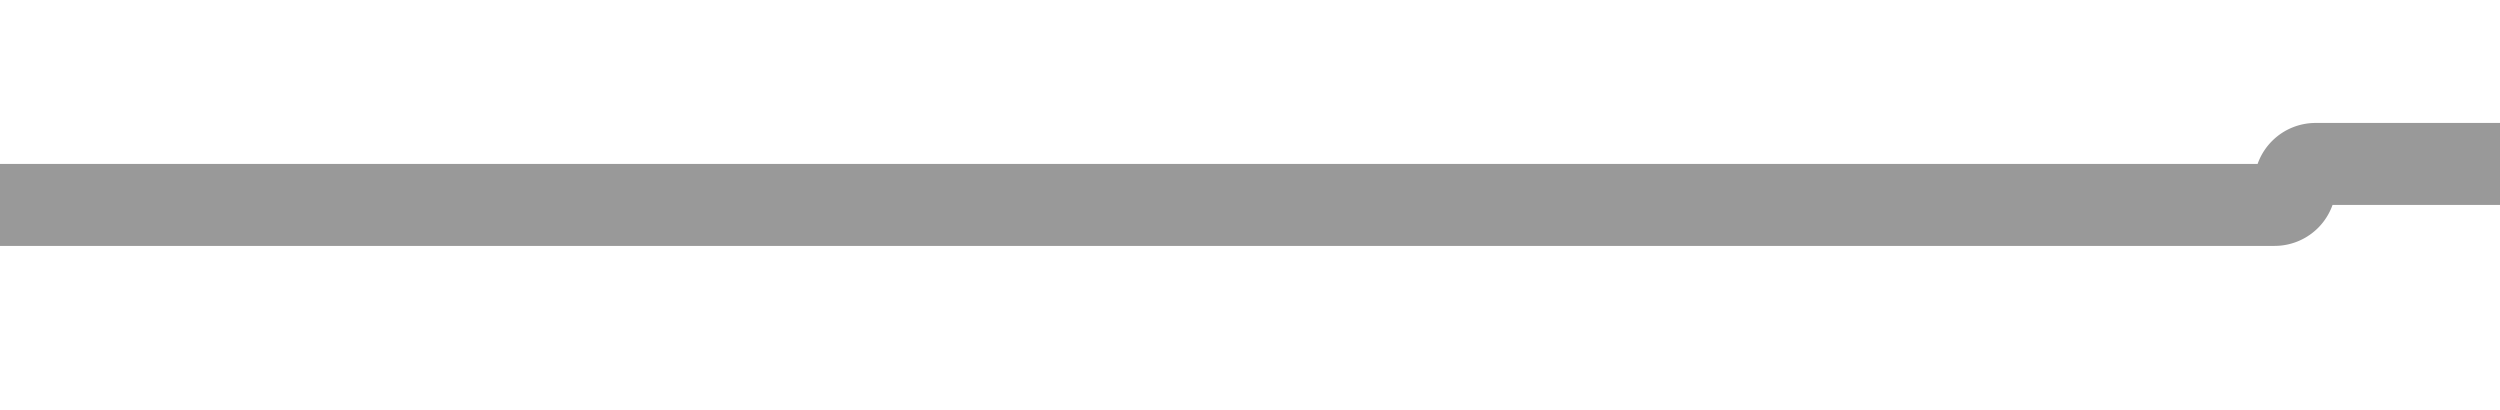 ﻿<?xml version="1.0" encoding="utf-8"?>
<svg version="1.1" xmlns:xlink="http://www.w3.org/1999/xlink" width="61px" height="10px" preserveAspectRatio="xMinYMid meet" viewBox="634 574  61 8" xmlns="http://www.w3.org/2000/svg">
  <path d="M 634 578  L 689.5 578  A 0.5 0.5 0 0 0 690 577.5 A 0.5 0.5 0 0 1 690.5 577 L 706 577  " stroke-width="2" stroke="#999999" fill="none" />
  <path d="M 700.893 572.707  L 705.186 577  L 700.893 581.293  L 702.307 582.707  L 707.307 577.707  L 708.014 577  L 707.307 576.293  L 702.307 571.293  L 700.893 572.707  Z " fill-rule="nonzero" fill="#999999" stroke="none" />
</svg>